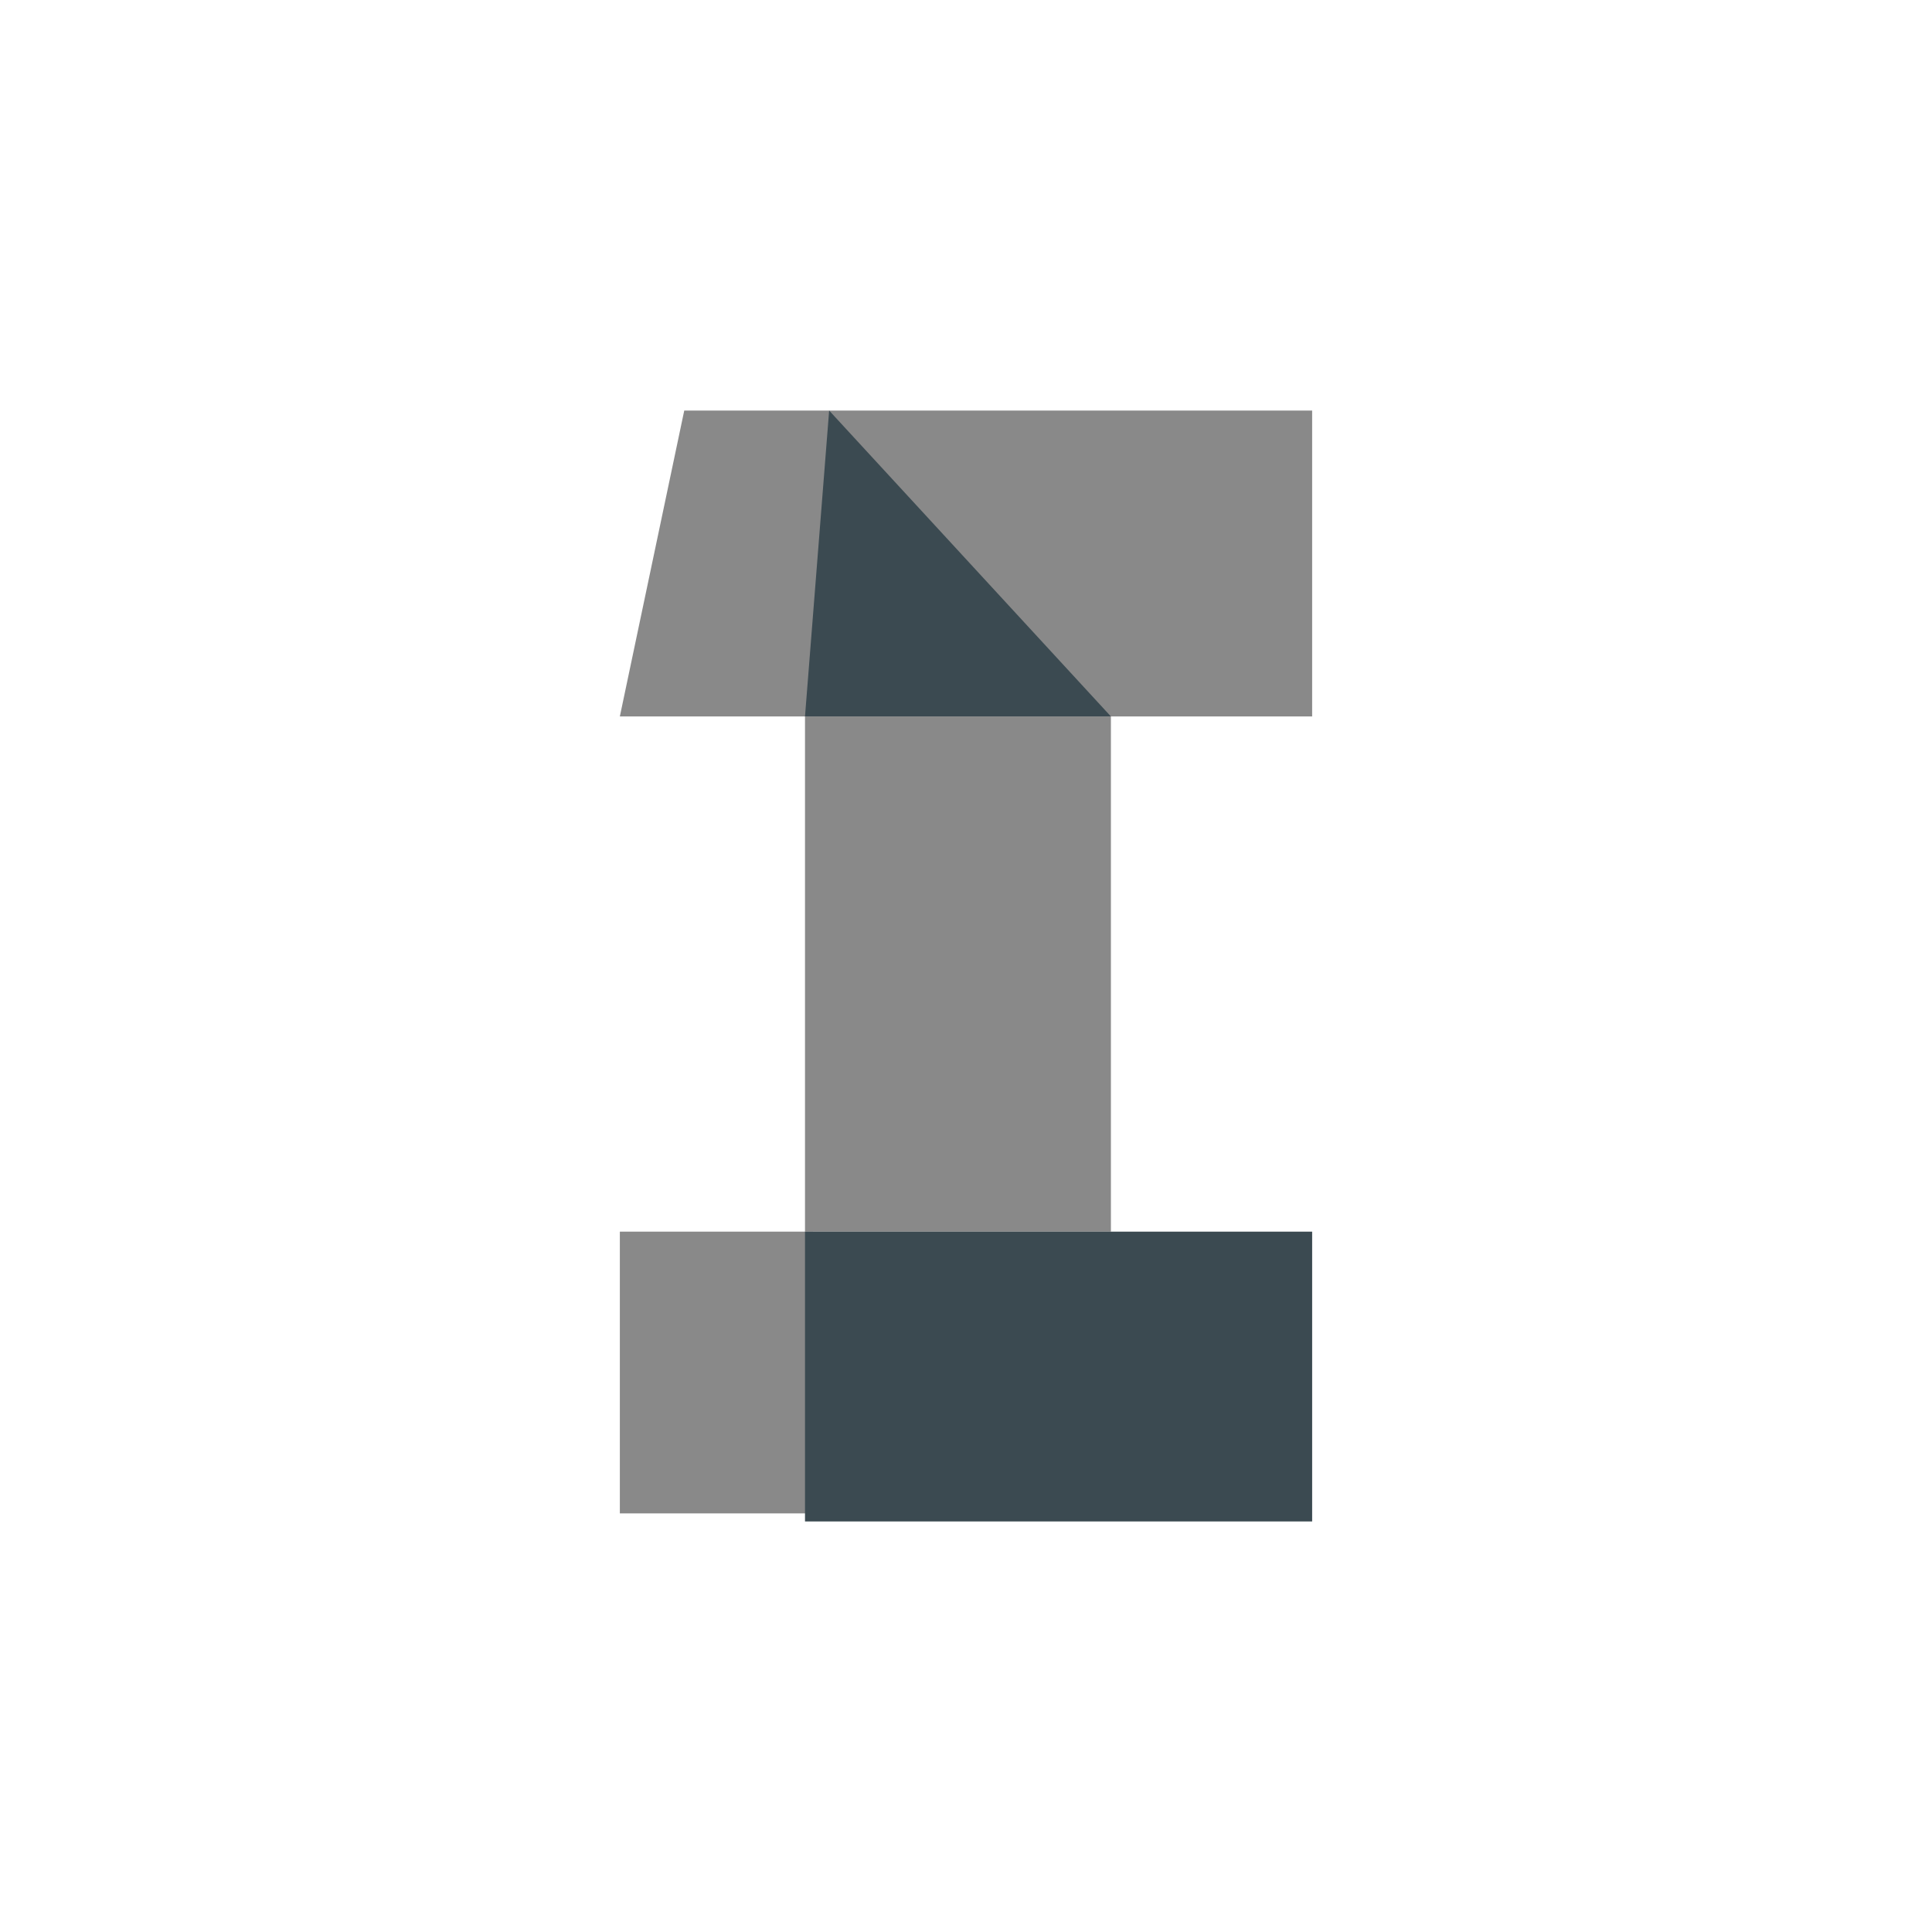 <?xml version="1.0" encoding="utf-8"?>
<!-- Generator: Adobe Illustrator 23.1.1, SVG Export Plug-In . SVG Version: 6.00 Build 0)  -->
<svg version="1.0" xmlns="http://www.w3.org/2000/svg" xmlns:xlink="http://www.w3.org/1999/xlink" x="0px" y="0px" width="24px"
	 height="24px" viewBox="0 0 24 24" enable-background="new 0 0 24 24" xml:space="preserve">
<g id="Border" display="none">
	<path display="inline" fill="#D3D3D3" d="M19.3,24.6H4.7L-2.6,12L4.7-0.6h14.6L26.6,12L19.3,24.6z M5.3,23.6h13.4L25.4,12L18.7,0.4
		H5.3L-1.4,12L5.3,23.6z"/>
</g>
<g id="Icon">
	<rect x="7.7" y="15.3" fill="#898989" width="2.4" height="3.5"/>
	<polygon fill="#898989" points="8.5,5.1 16.3,5.1 16.3,8.9 7.7,8.9 	"/>
	<rect x="10" y="8.9" fill="#898989" width="3.8" height="6.4"/>
	<polygon fill="#3B4A51" points="10,8.9 10.3,5.1 13.8,8.9 	"/>
	<polygon fill="#3B4A51" points="13.8,15.3 10,15.3 10,18.9 16.3,18.9 16.3,15.3 	"/>
</g>
</svg>
